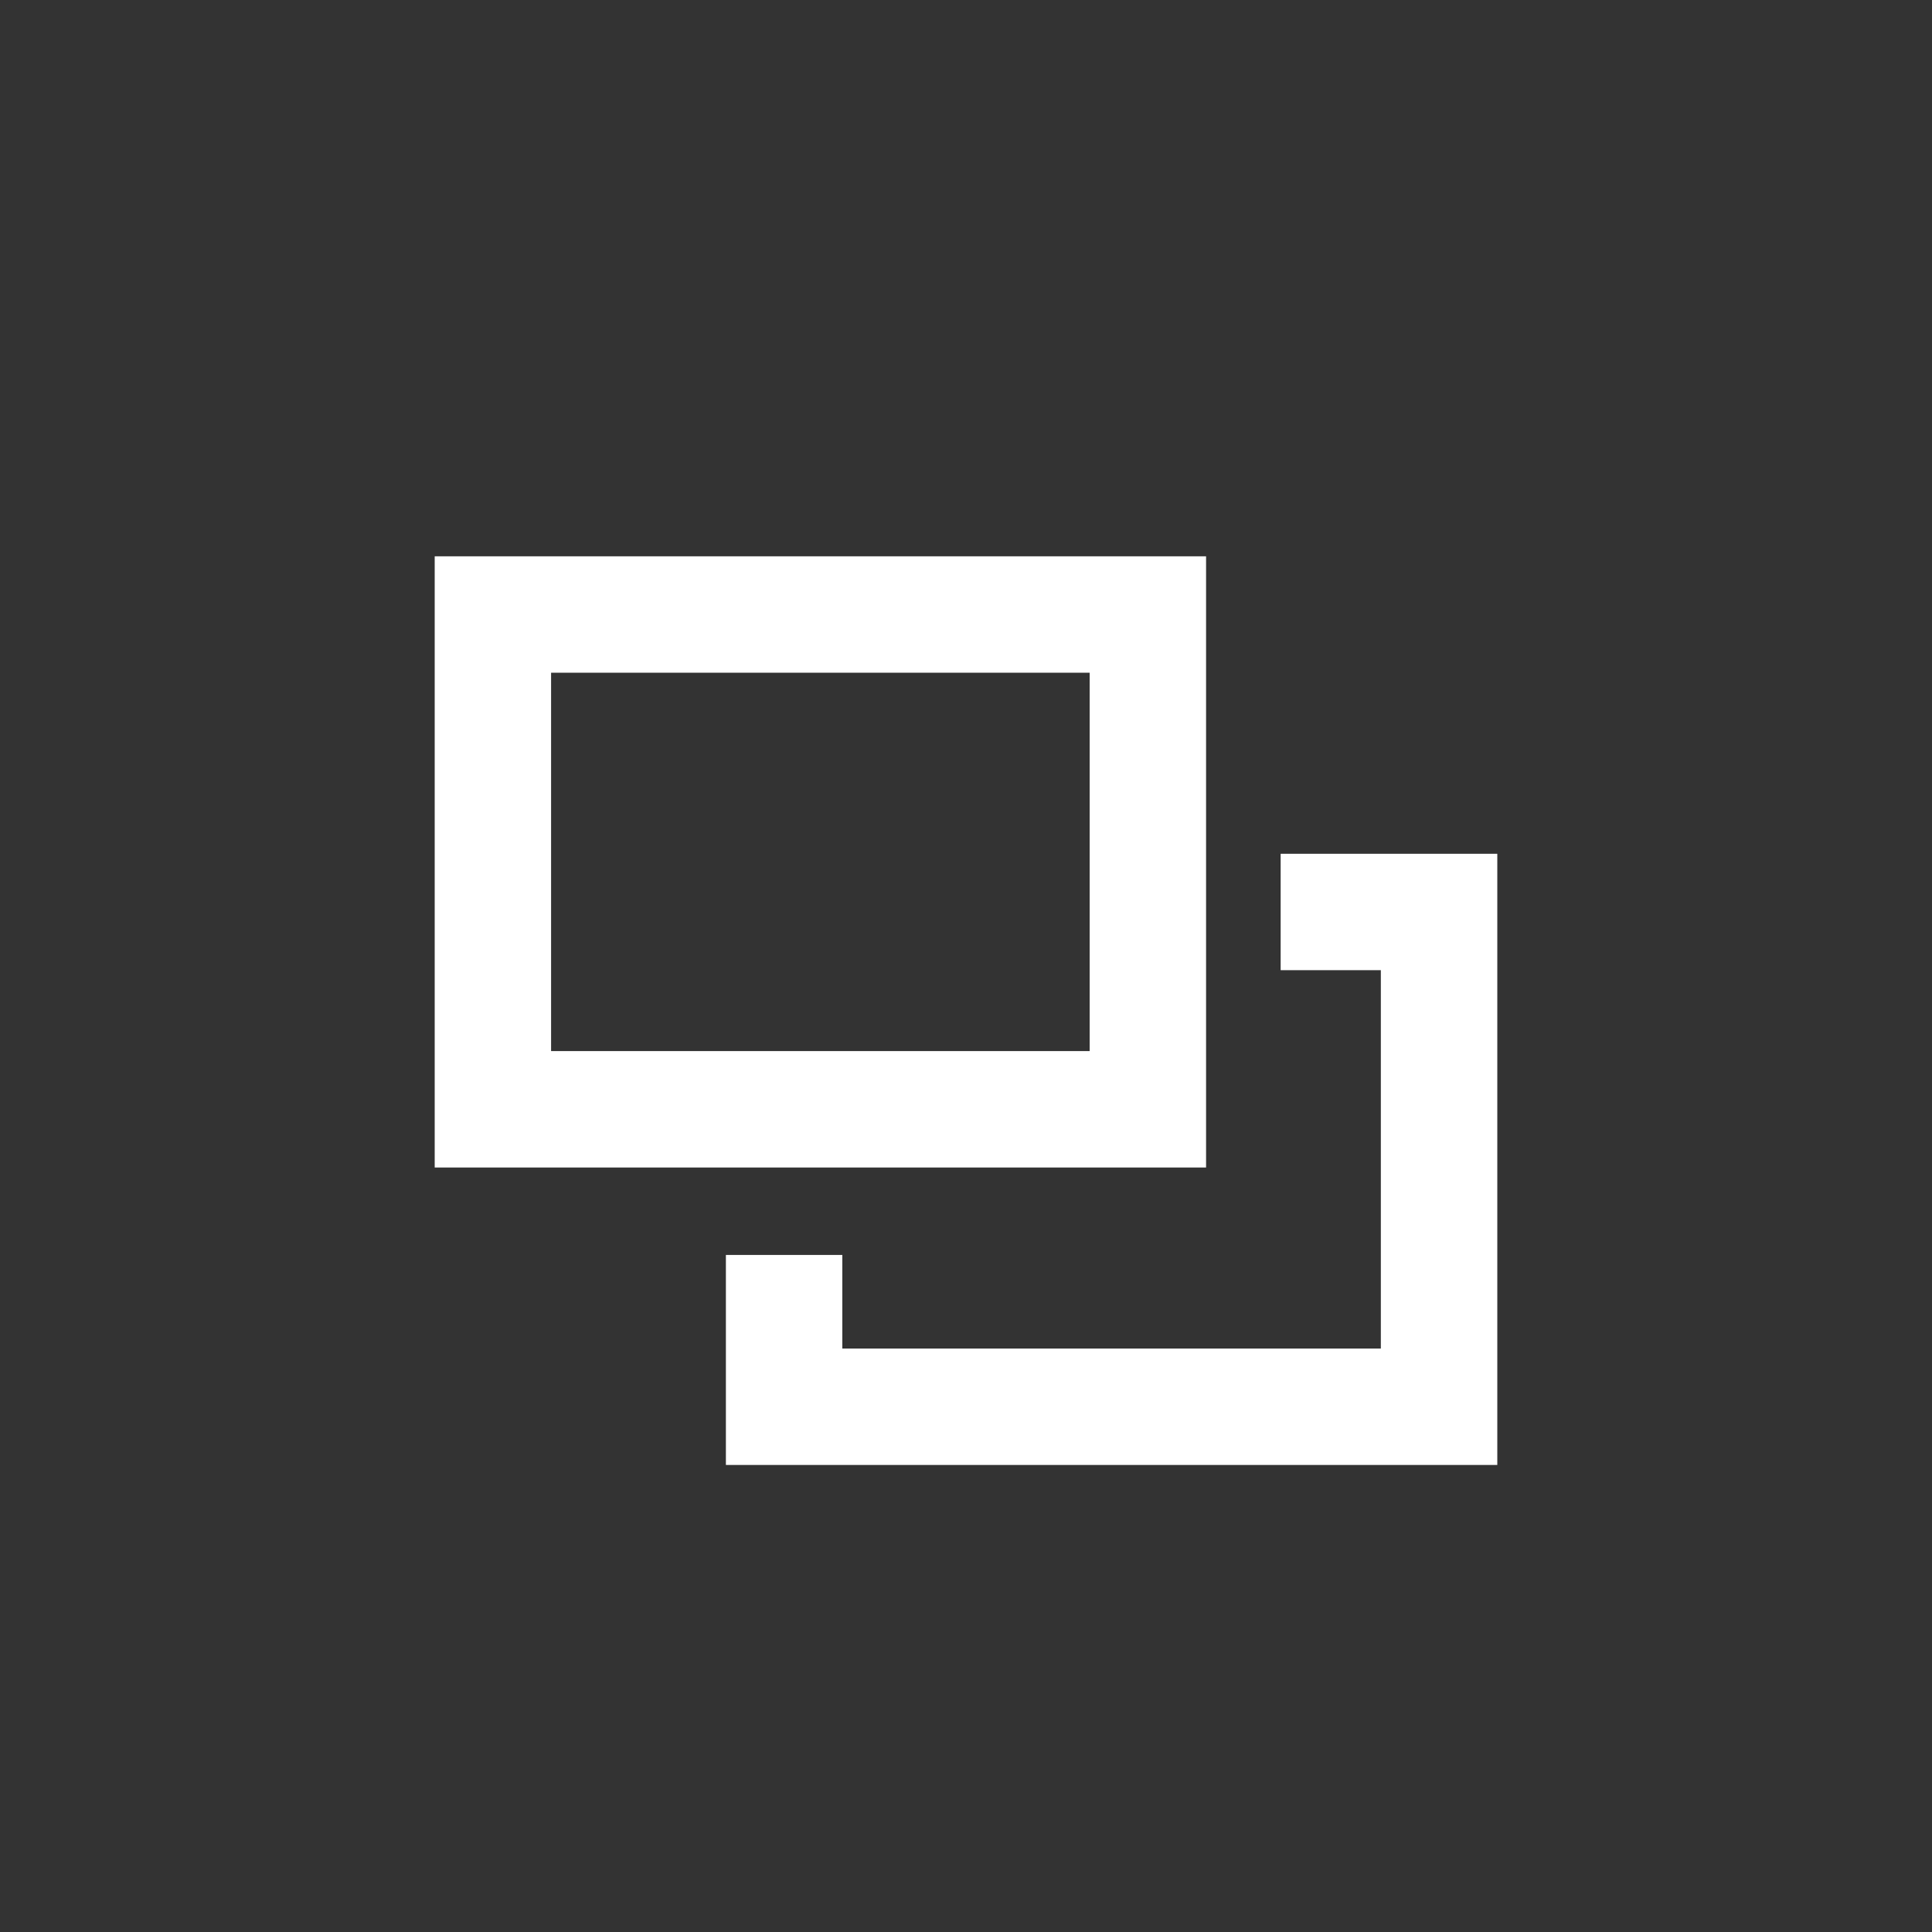 <?xml version="1.0" encoding="utf-8"?>
<!-- Generator: Adobe Illustrator 16.0.0, SVG Export Plug-In . SVG Version: 6.00 Build 0)  -->
<!DOCTYPE svg PUBLIC "-//W3C//DTD SVG 1.1//EN" "http://www.w3.org/Graphics/SVG/1.1/DTD/svg11.dtd">
<svg version="1.1" id="Layer_1" xmlns="http://www.w3.org/2000/svg" xmlns:xlink="http://www.w3.org/1999/xlink" x="0px" y="0px"
	 width="50px" height="50px" viewBox="0 0 50 50" enable-background="new 0 0 50 50" xml:space="preserve">
<rect x="0" y="0" width="50" height="50" fill="#333333" stroke="none"/>
<g>
	<g>
		<polygon fill="#FFFFFF" points="33.143,22.096 33.143,25.108 35.736,25.108 35.736,34.9 21.799,34.9 21.799,32.478 18.786,32.478 
			18.786,37.913 38.75,37.913 38.75,22.096 		"/>
	</g>
	<path fill="#FFFFFF" d="M31.213,30.215H11.25V14.397h19.963V30.215z M14.262,27.202H28.2V17.41H14.262V27.202z"/>
</g>
</svg>

